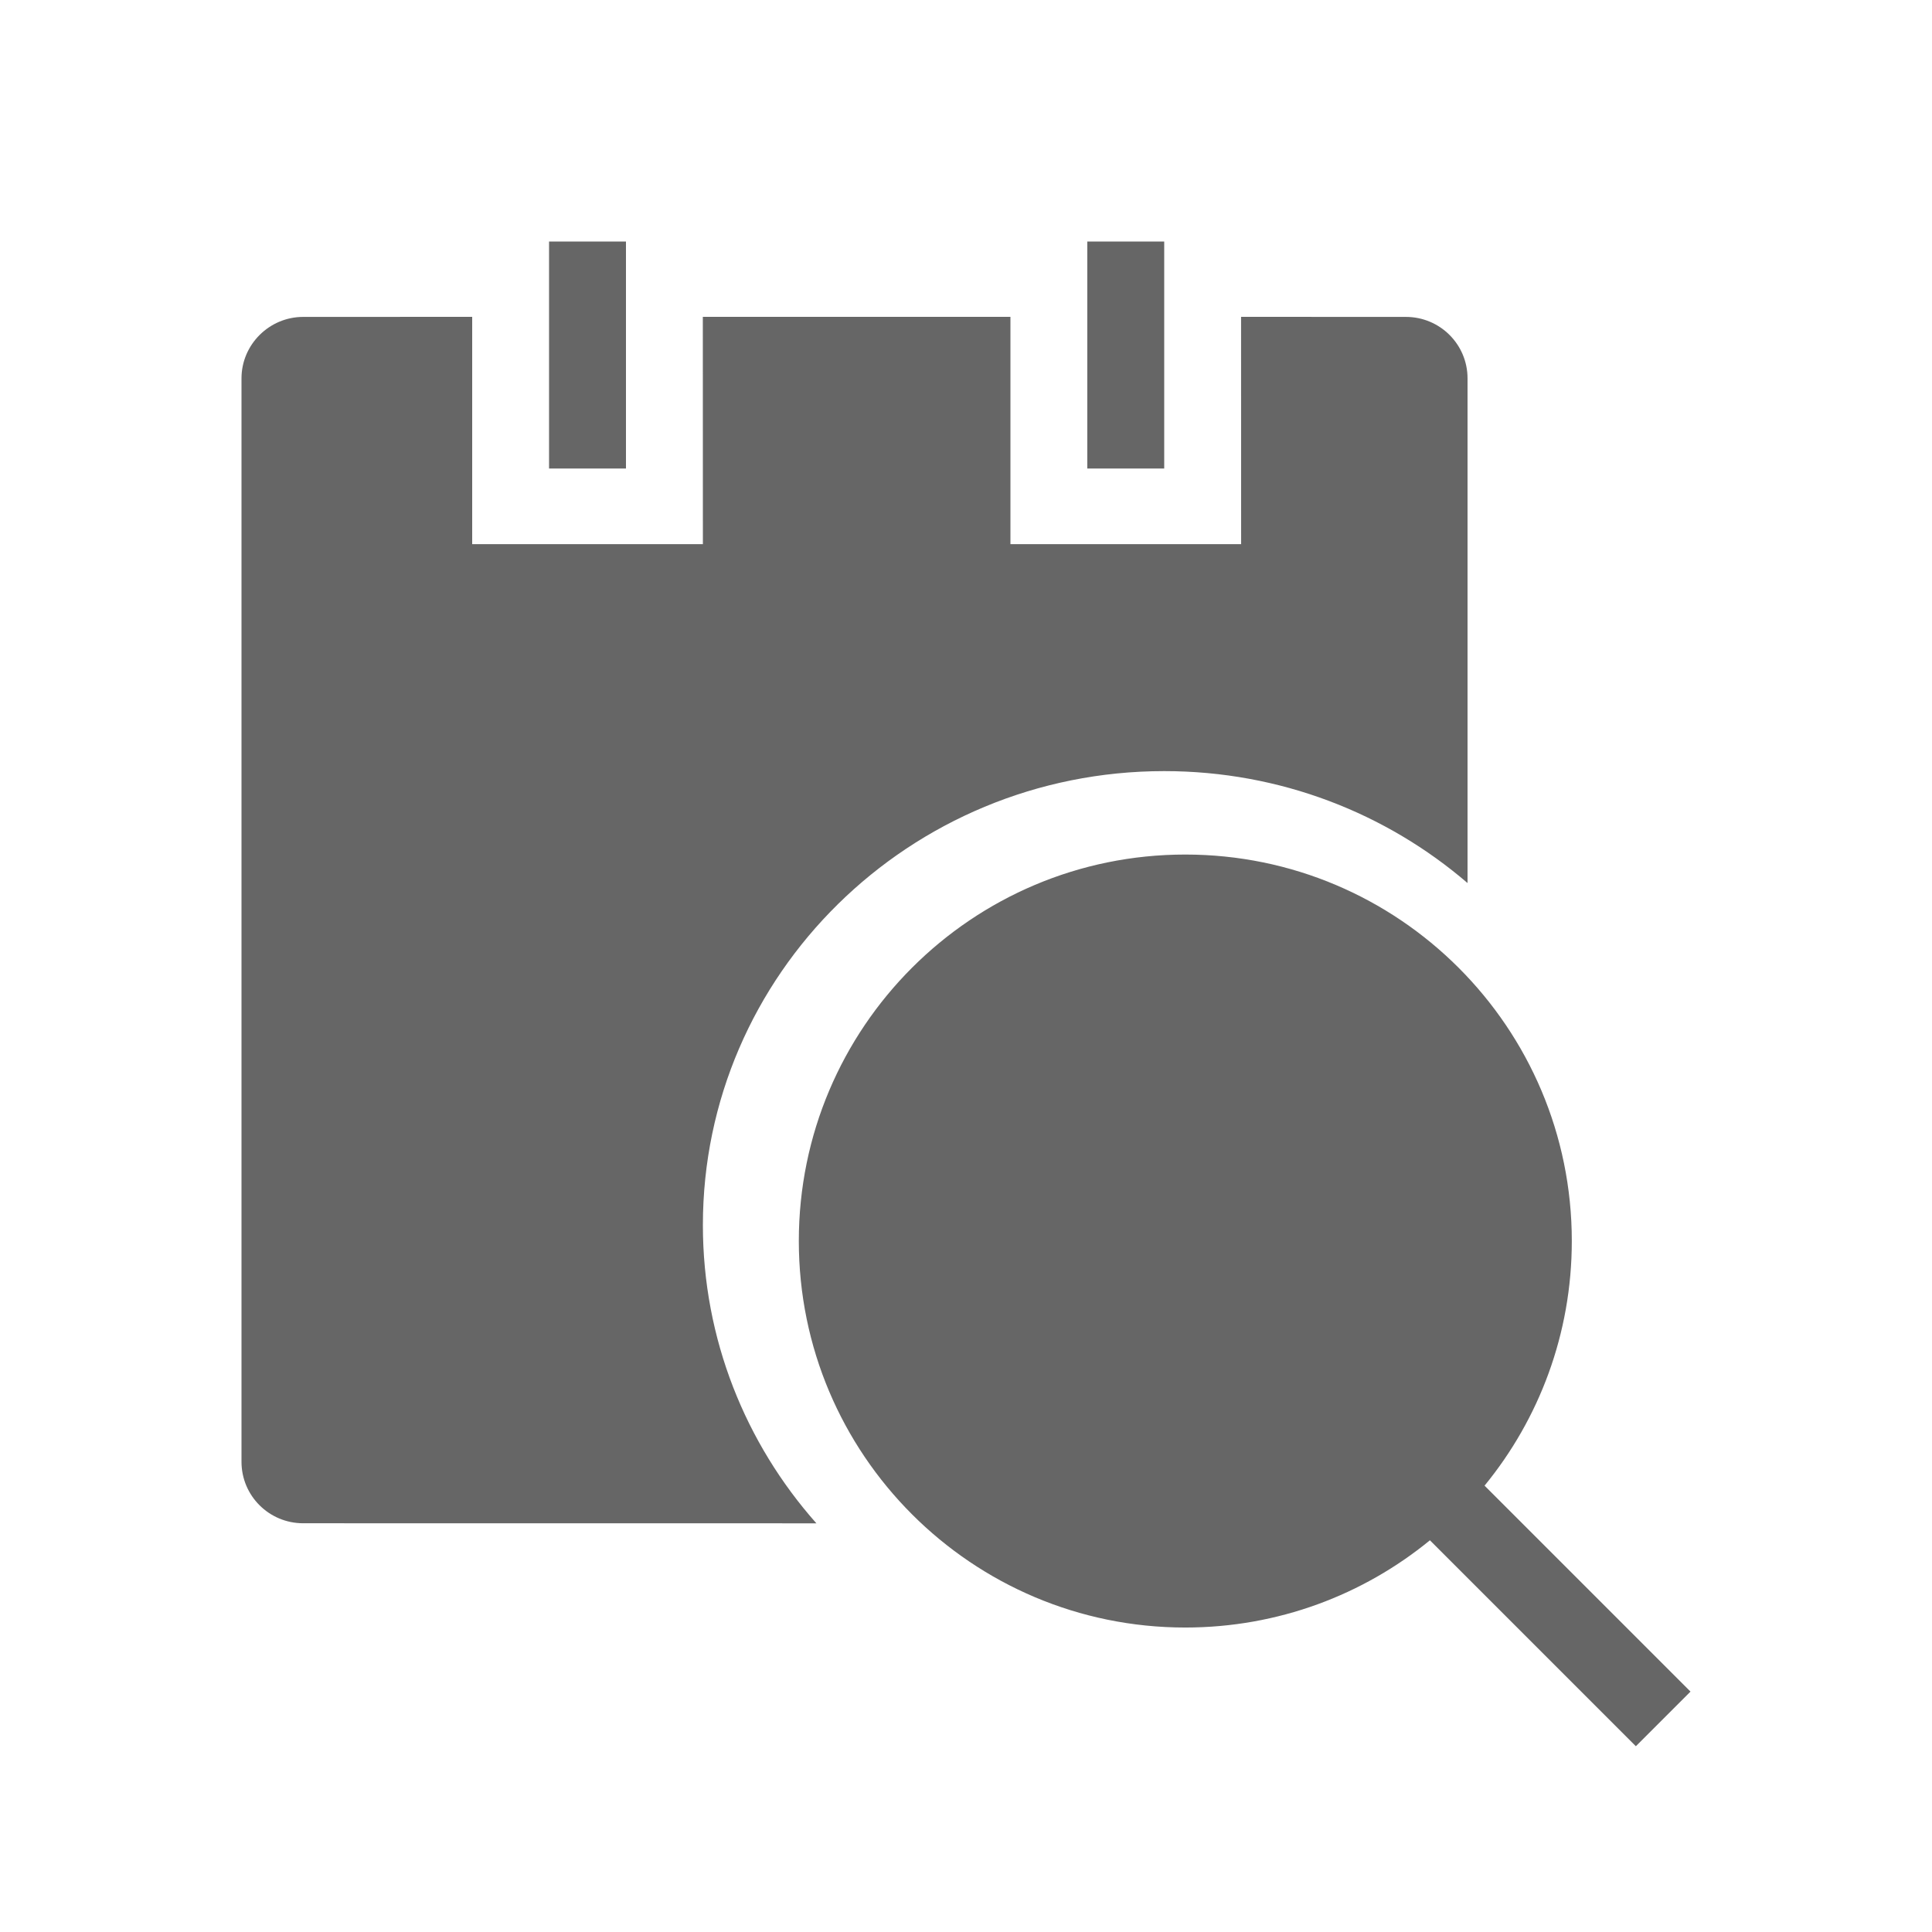 <!--?xml version="1.0" encoding="UTF-8"?-->
<svg width="32px" height="32px" viewBox="0 0 32 32" version="1.1" xmlns="http://www.w3.org/2000/svg" xmlns:xlink="http://www.w3.org/1999/xlink">
    <title>574.目标成本@1x</title>
    <g id="574.目标成本" stroke="none" stroke-width="1" fill="none" fill-rule="evenodd">
        <g id="编组" transform="translate(4, 4)" fill="#000000" fill-rule="nonzero">
            <path d="M15.632,10.154 C19.168,10.154 22.034,13.02 22.034,16.555 C22.034,18.093 21.492,19.504 20.589,20.607 L24,24.018 L23.095,24.923 L19.684,21.512 C18.581,22.415 17.17,22.957 15.632,22.957 C12.097,22.957 9.231,20.091 9.231,16.555 C9.231,13.02 12.097,10.154 15.632,10.154 Z M3.821,1.248 L3.821,5.013 L7.642,5.013 L7.641,1.248 L12.736,1.248 L12.736,5.013 L16.557,5.013 L16.556,1.248 L19.286,1.249 C19.85,1.249 20.307,1.704 20.307,2.267 L20.307,10.626 C18.964,9.472 17.207,8.772 15.283,8.772 C11.063,8.772 7.642,12.139 7.642,16.291 C7.642,18.182 8.351,19.91 9.522,21.231 L1.021,21.23 C0.457,21.23 0,20.775 0,20.212 L0,2.267 C0,1.705 0.462,1.249 1.021,1.249 L3.821,1.248 Z M6.368,0 L6.368,3.76 L5.094,3.76 L5.094,0 L6.368,0 Z M15.283,0 L15.283,3.76 L14.009,3.76 L14.009,0 L15.283,0 Z" id="形状" fill="#666666"></path>
        </g>
    </g>
</svg>